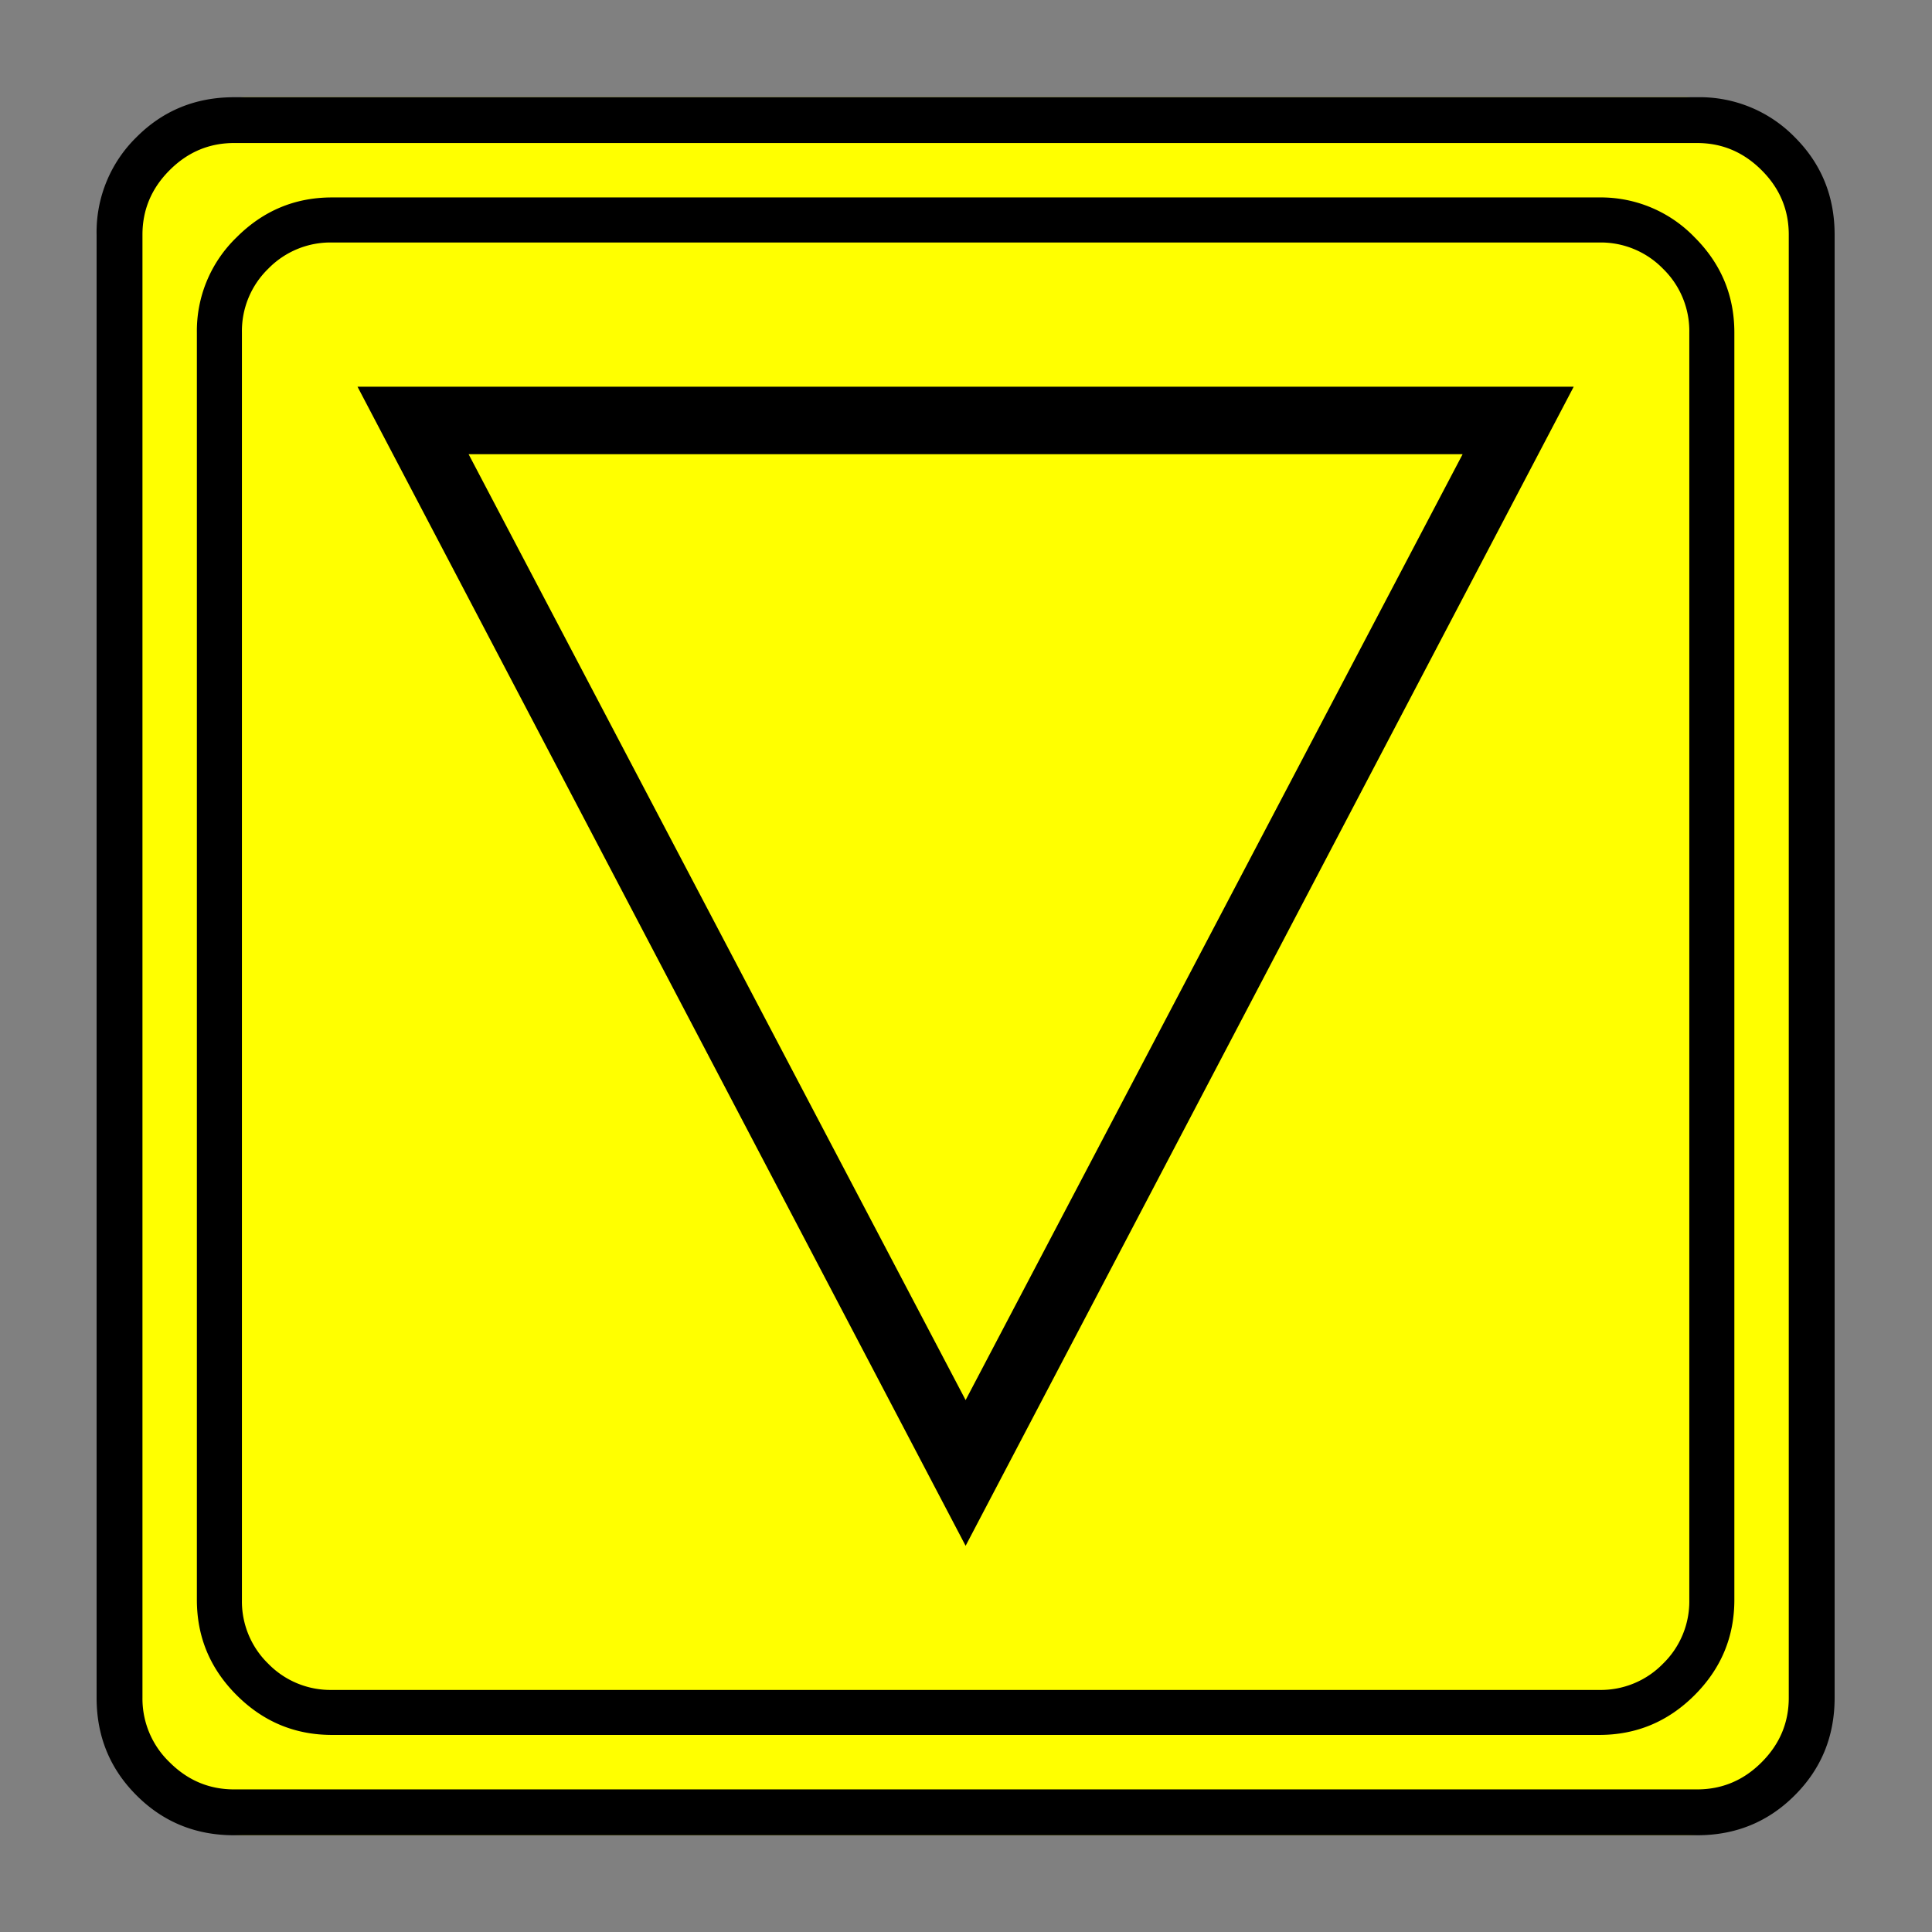 <svg xmlns="http://www.w3.org/2000/svg" width="20" height="20" version="1.2">
    <rect width="100%" height="100%" fill="#808080" stroke="none"/>
    <g font-weight="400" style="fill:none;fill-rule:evenodd;stroke:#000;stroke-width:1;stroke-linecap:square;stroke-linejoin:bevel">
        <g style="font-style:normal;font-weight:400;font-size:19.843px;font-family:icomoon;fill:#ff0;fill-opacity:1;stroke:none">
            <path d="M2.285-21.125h21.43a2.2 2.2 0 0 1 1.612.673A2.2 2.2 0 0 1 26-18.84V2.59a2.2 2.2 0 0 1-.673 1.612 2.2 2.2 0 0 1-1.612.673H2.285a2.2 2.2 0 0 1-1.612-.673A2.2 2.2 0 0 1 0 2.59v-21.43a2.2 2.2 0 0 1 .673-1.612 2.2 2.2 0 0 1 1.612-.673" font-size="19.843" style="vector-effect:none;fill-rule:nonzero" transform="matrix(.692 0 0 .692 1 15.625)"/>
        </g>
        <g style="font-style:normal;font-weight:400;font-size:17.008px;font-family:icomoon;fill:#000;fill-opacity:1;stroke:none">
            <path d="M20.979-18.014a1.3 1.3 0 0 1 .954.393 1.3 1.3 0 0 1 .393.955V2.291a1.3 1.3 0 0 1-.393.955 1.3 1.3 0 0 1-.955.393H2.021a1.3 1.3 0 0 1-.954-.393 1.3 1.3 0 0 1-.393-.955v-18.957a1.3 1.3 0 0 1 .393-.955 1.3 1.3 0 0 1 .954-.393h18.957m0-.674H2.021c-.554 0-1.029.199-1.426.596A1.946 1.946 0 0 0 0-16.666V2.291c0 .554.198 1.03.595 1.426.397.397.872.595 1.426.595h18.957c.555 0 1.03-.198 1.427-.595.397-.397.595-.872.595-1.426v-18.957c0-.554-.198-1.03-.595-1.426a1.946 1.946 0 0 0-1.426-.596m-2.044 3.841L11.5-.697l-7.435-14.15h14.87m1.684-1.01H2.403L11.5 1.483l9.097-17.34h.022" font-size="17.008" style="vector-effect:none;fill-rule:nonzero" transform="matrix(.692 0 0 .692 2.038 14.976)"/>
        </g>
        <g style="font-style:normal;font-weight:400;font-size:19.843px;font-family:icomoon;fill:#000;fill-opacity:1;stroke:none">
            <path d="M23.943-20.44c.373 0 .694.136.965.407.271.27.406.592.406.965V2.818c0 .373-.135.694-.406.965-.27.271-.592.406-.965.406H2.057c-.373 0-.694-.135-.965-.406a1.318 1.318 0 0 1-.406-.965v-21.886c0-.373.135-.694.406-.965.27-.271.592-.407.965-.407h21.886m0-.685H2.057c-.576 0-1.063.199-1.46.597A1.986 1.986 0 0 0 0-19.068V2.818c0 .576.199 1.063.597 1.46.397.398.884.597 1.46.597h21.886c.576 0 1.063-.199 1.46-.597.398-.397.597-.884.597-1.46v-21.886c0-.576-.199-1.063-.597-1.46a1.986 1.986 0 0 0-1.46-.597" font-size="19.843" style="vector-effect:none;fill-rule:nonzero" transform="matrix(.692 0 0 .692 1 15.625)"/>
        </g>
    </g>
</svg>
